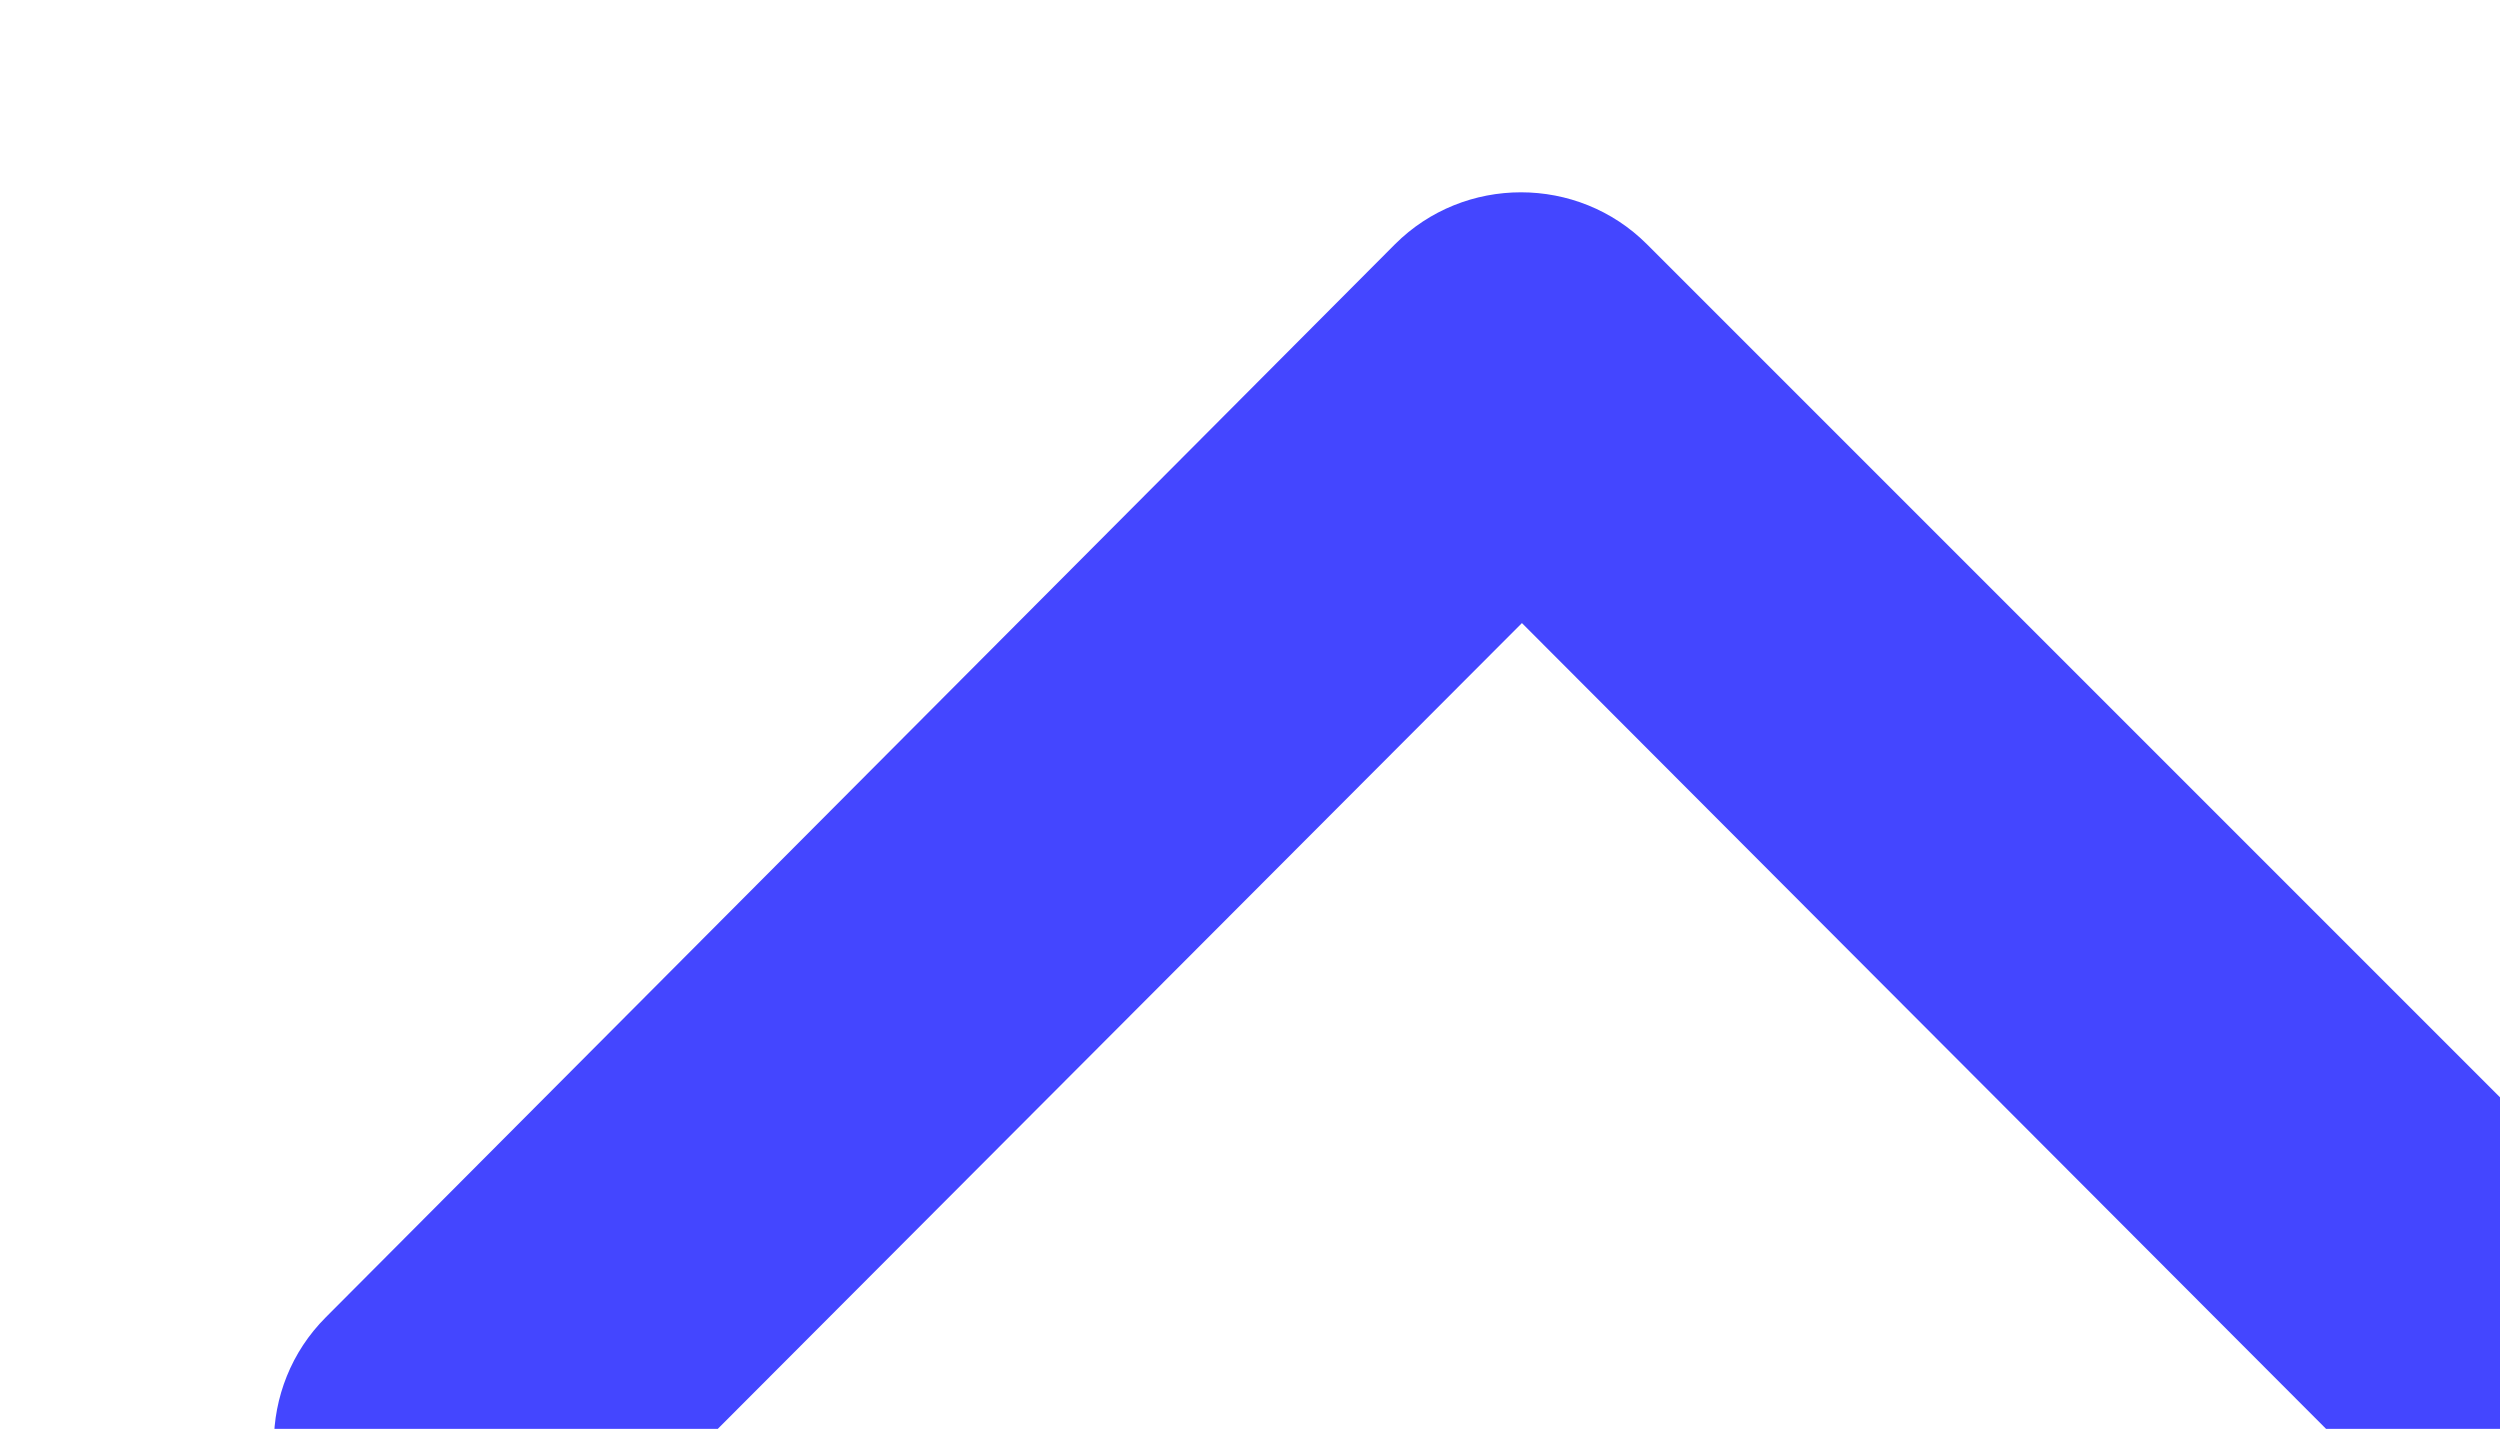 <svg viewBox="0 0 13 7.43" xmlns="http://www.w3.org/2000/svg"><path d="m12.07 7.43c-.24 0-.48-.09-.66-.27l-4.91-4.92-4.91 4.92c-.36.36-.95.36-1.31 0s-.36-.95 0-1.31l5.56-5.58c.36-.36.95-.36 1.31 0l5.57 5.57c.36.36.36.95 0 1.31-.18.18-.42.27-.66.27z" fill="#4446ff" transform="translate(1.414 1)"/></svg>